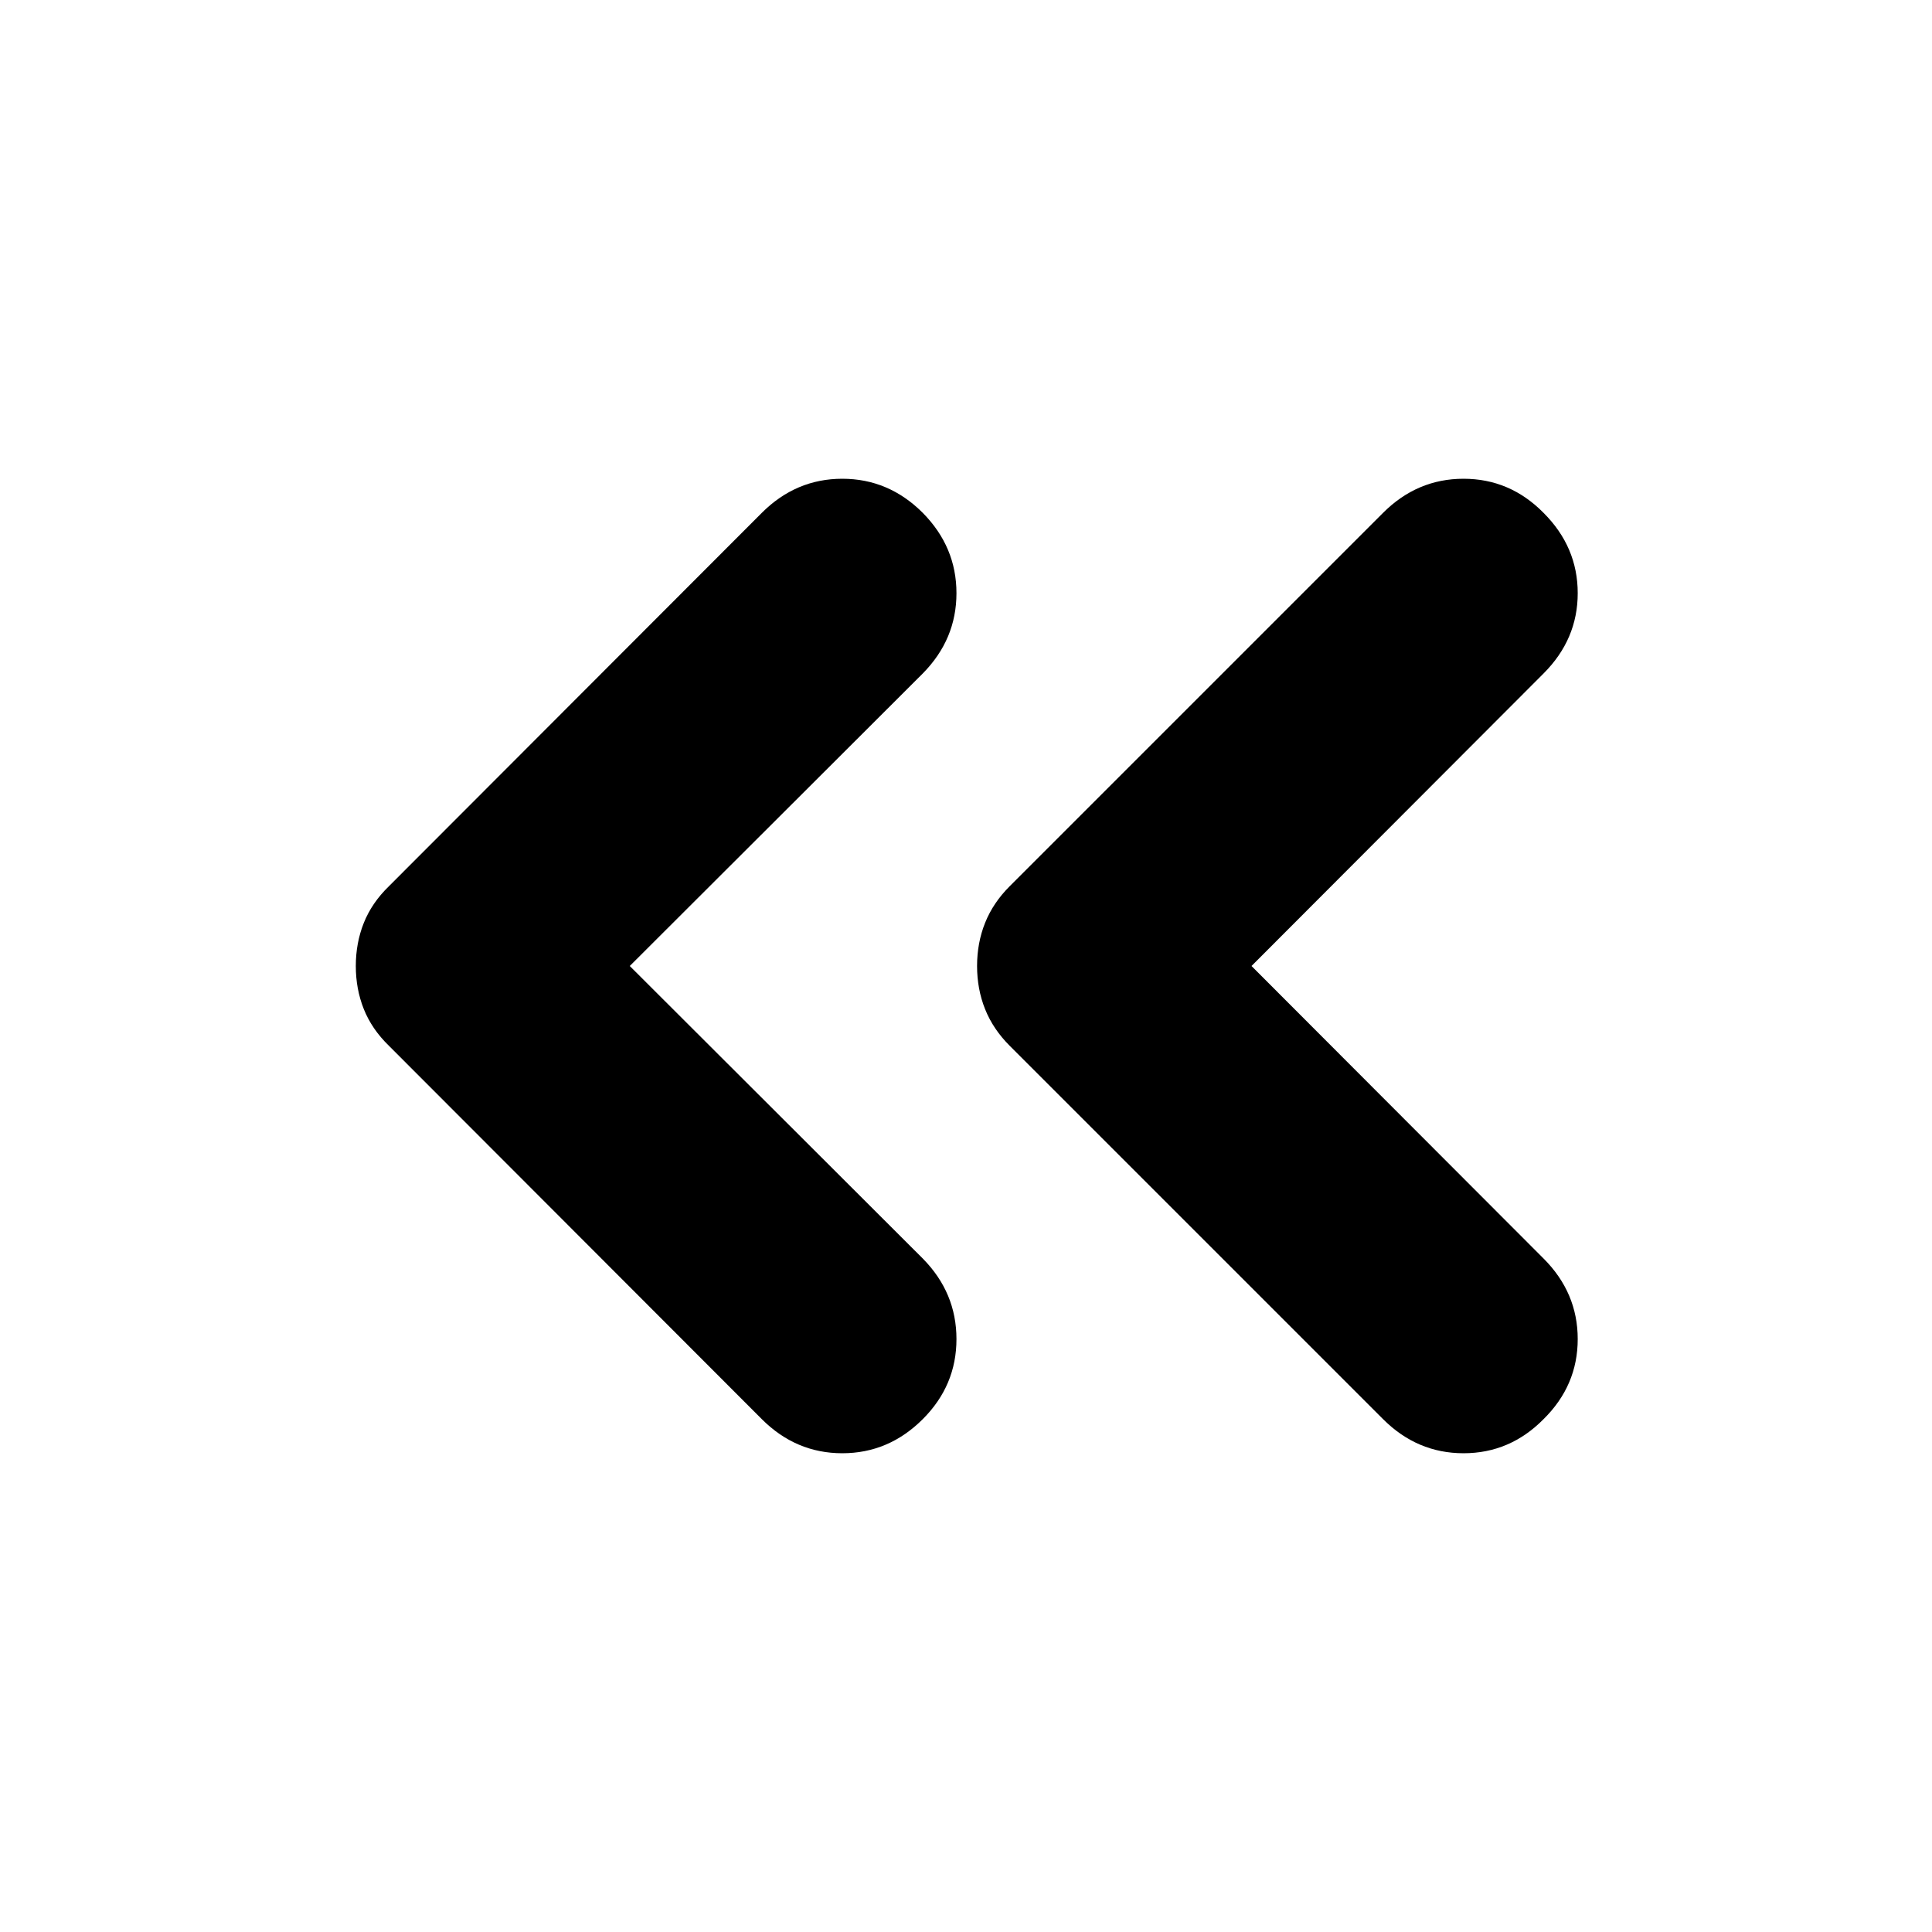 <svg xmlns="http://www.w3.org/2000/svg" height="24" viewBox="0 -960 960 960" width="24"><path d="m312.93-480 145.61 145.37q16.72 16.96 16.72 40.01 0 23.05-16.72 39.77-16.95 16.96-40.01 16.96-23.05 0-40.01-16.96L193.24-440.37q-8.48-8.24-12.46-18.2-3.98-9.95-3.98-21.43t3.98-21.43q3.98-9.96 12.46-18.2l185.28-185.52q16.96-16.96 40.01-16.96 23.06 0 40.01 16.96 16.72 16.95 16.72 39.89 0 22.93-16.72 39.89L312.93-480Zm308.94 0L767-334.63q16.96 16.96 16.96 40.01 0 23.05-16.96 39.77-16.72 16.96-39.77 16.96-23.06 0-40.01-16.96L501.7-440.37q-8.24-8.24-12.22-18.2-3.98-9.95-3.98-21.43t3.98-21.43q3.98-9.96 12.22-18.2l185.52-185.52q16.95-16.96 40.01-16.96 23.05 0 39.77 16.96 16.96 16.95 16.96 39.89 0 22.93-16.96 39.89L621.87-480Z"/></svg>